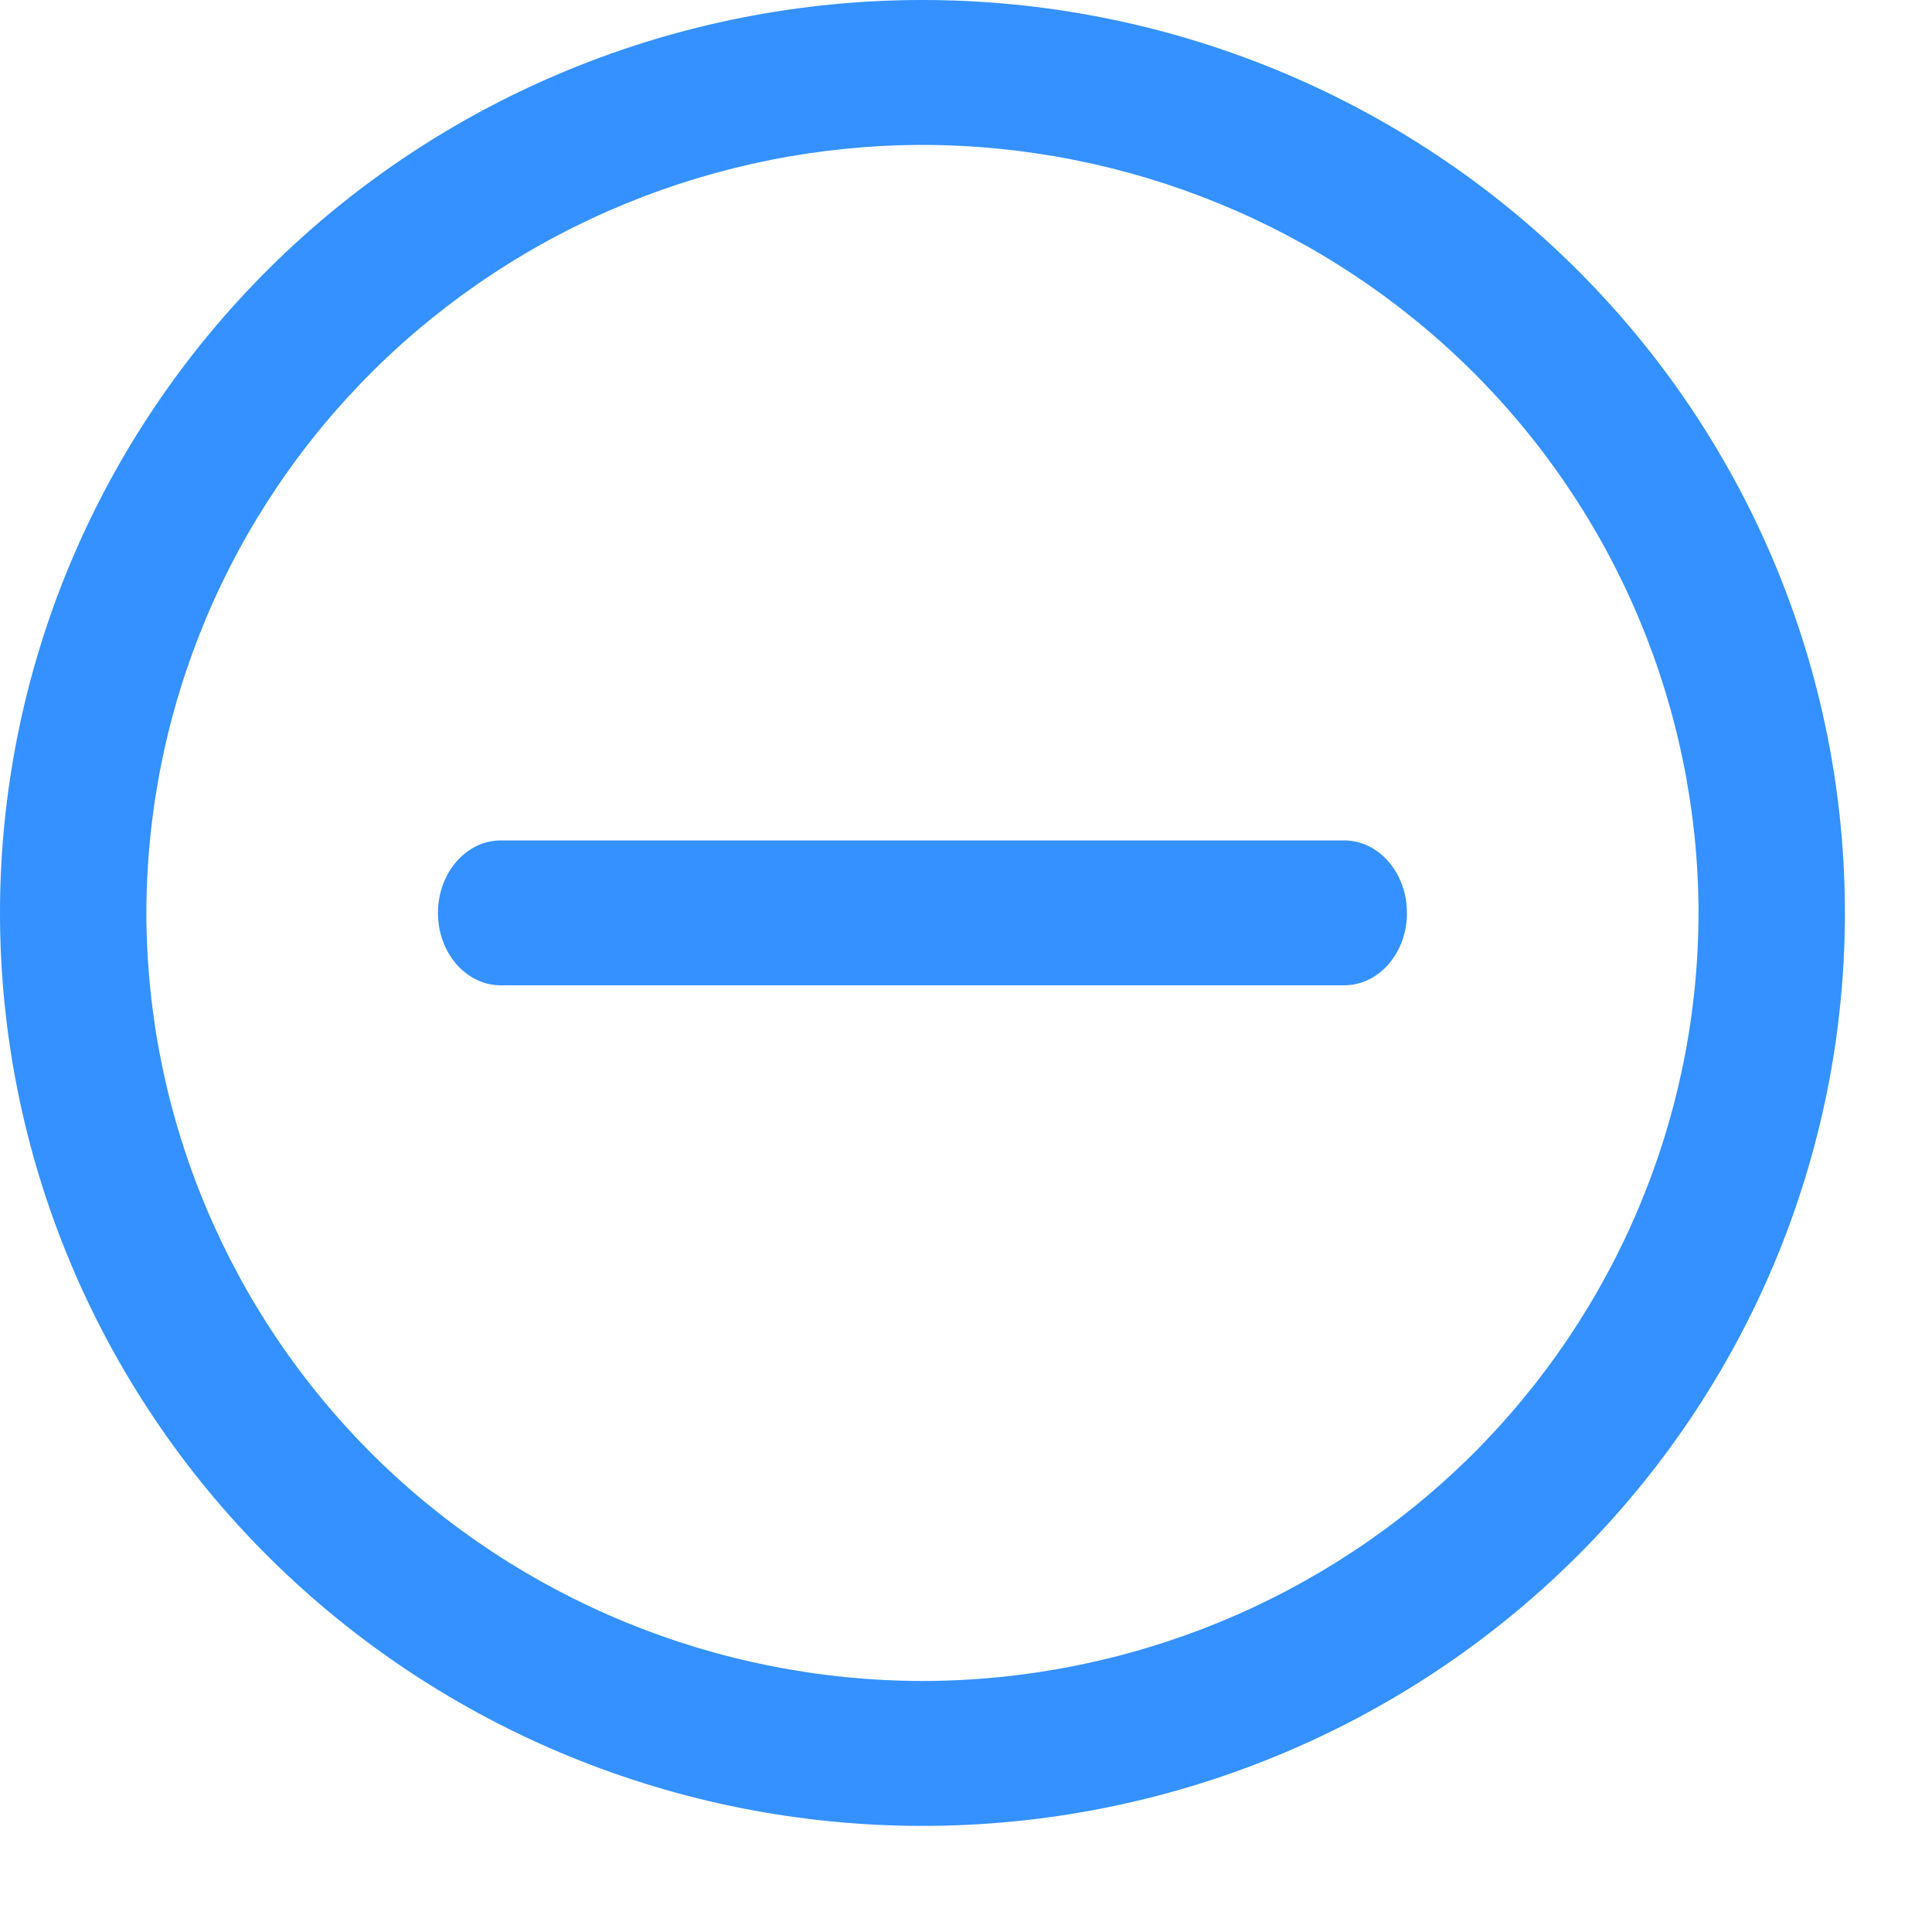 <svg width="13" height="13" viewBox="0 0 13 13" fill="none" xmlns="http://www.w3.org/2000/svg">
    <path d="M0 6.143C2.72475e-05 4.514 0.654 2.951 1.818 1.799C2.982 0.647 4.561 2.69665e-05 6.207 0C7.853 5.39334e-05 9.432 0.647 10.596 1.799C11.76 2.951 12.414 4.514 12.414 6.143C12.414 7.772 11.76 9.335 10.596 10.487C9.432 11.639 7.853 12.286 6.207 12.286C4.561 12.286 2.982 11.639 1.818 10.487C0.654 9.335 5.44954e-05 7.772 0 6.143ZM0.985 6.143C0.987 7.513 1.538 8.827 2.516 9.796C3.495 10.764 4.823 11.309 6.207 11.311C7.591 11.309 8.919 10.764 9.898 9.796C10.876 8.827 11.427 7.513 11.429 6.143C11.427 4.773 10.877 3.459 9.898 2.49C8.919 1.522 7.591 0.977 6.207 0.975C4.823 0.977 3.495 1.522 2.516 2.49C1.537 3.459 0.987 4.773 0.985 6.143ZM3.37 6.63C3.136 6.63 2.947 6.412 2.947 6.143C2.947 5.874 3.136 5.655 3.37 5.655H9.044C9.278 5.655 9.467 5.873 9.467 6.143C9.467 6.413 9.278 6.63 9.044 6.63H3.37Z" fill="#3491FF"/>
</svg>